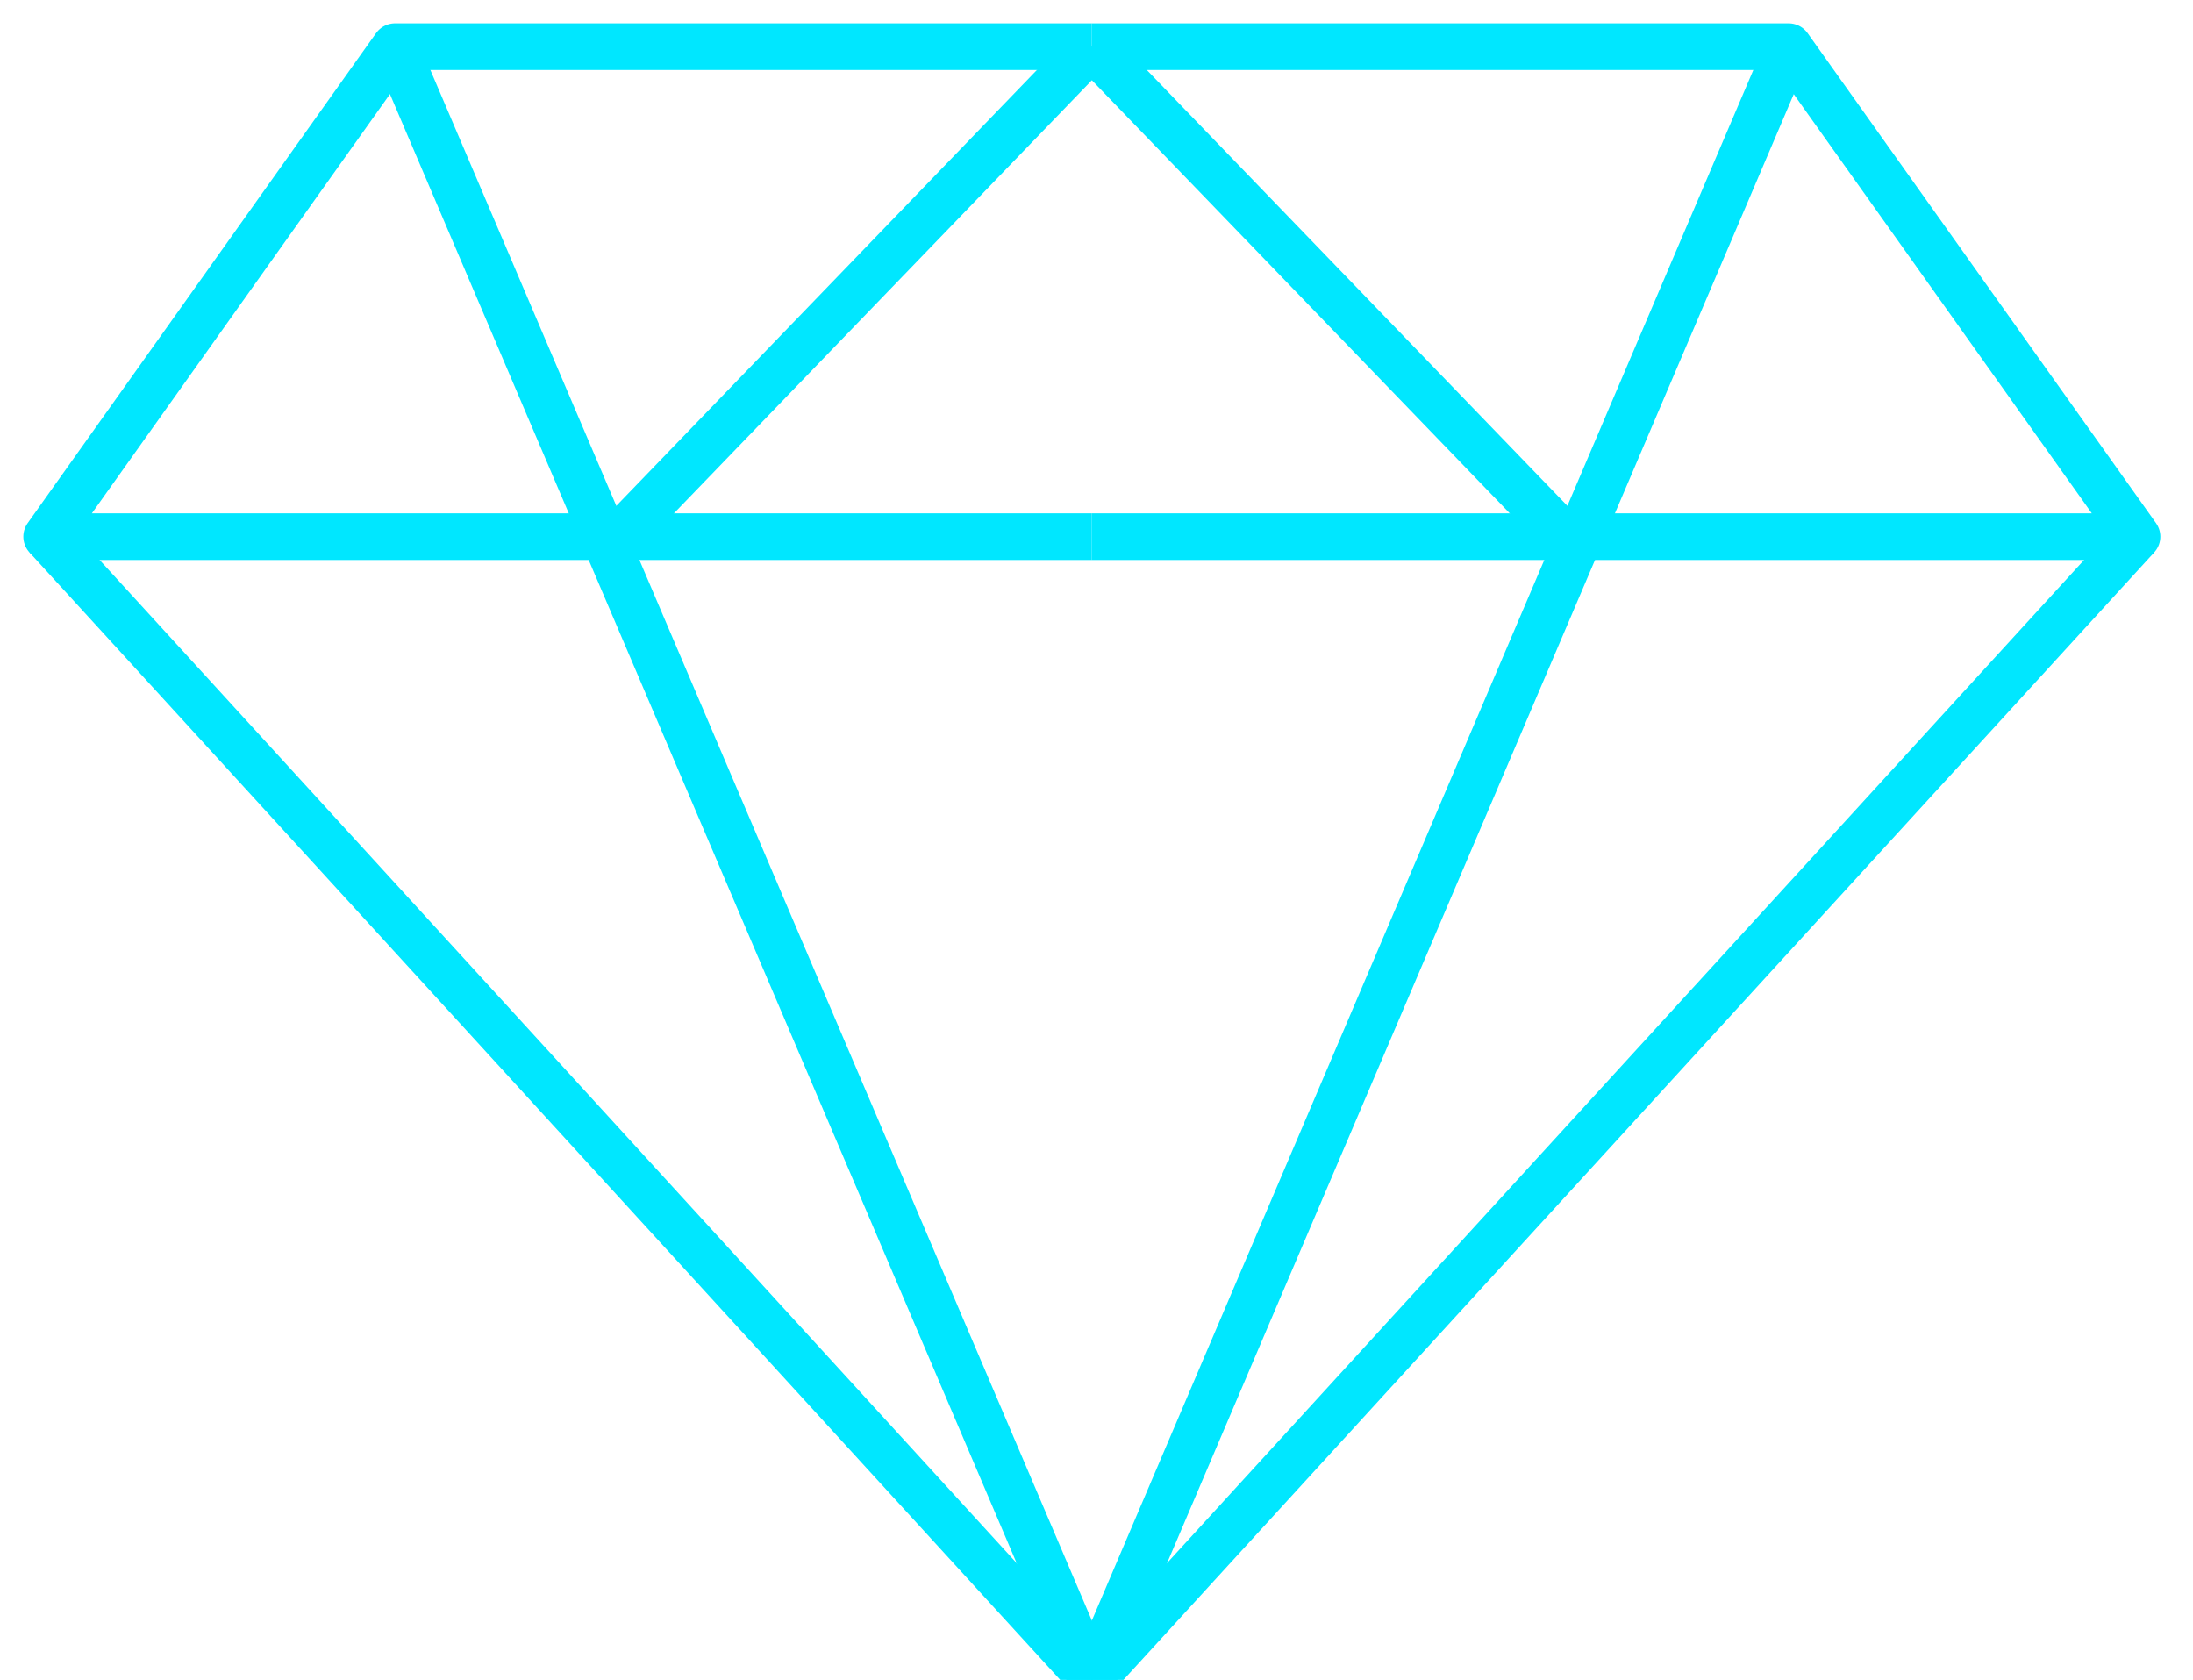 <?xml version="1.0" encoding="UTF-8"?>
<svg width="47px" height="36px" viewBox="0 0 47 36" version="1.1" xmlns="http://www.w3.org/2000/svg" xmlns:xlink="http://www.w3.org/1999/xlink">
    <!-- Generator: Sketch 63.1 (92452) - https://sketch.com -->
    <title>dark/game_icon_big_active_1</title>
    <desc>Created with Sketch.</desc>
    <g id="Design" stroke="none" stroke-width="1" fill="none" fill-rule="evenodd">
        <g id="Artboard" transform="translate(-163, -570)" stroke="#00E7FF">
            <g id="dark/game_icon_big_active_1" transform="translate(164, 571)">
                <polyline id="Path" stroke-linejoin="round" points="22.4 -2.30926389e-14 7.467 -2.30926389e-14 2.66453526e-14 10.5 22.4 10.5"></polyline>
                <polyline id="Path-Copy" stroke-linejoin="round" transform="translate(33.6, 5.25) scale(-1, 1) translate(-33.6, -5.25) " points="44.8 -2.30926389e-14 29.867 -2.30926389e-14 22.4 10.5 44.8 10.5"></polyline>
                <line x1="22.4" y1="35" x2="2.66453526e-14" y2="10.5" id="Path"></line>
                <line x1="44.8" y1="35" x2="22.4" y2="10.5" id="Path-Copy-2" transform="translate(33.6, 22.75) scale(-1, 1) translate(-33.6, -22.75) "></line>
                <line x1="7.467" y1="0" x2="22.4" y2="35" id="Path-3"></line>
                <line x1="22.4" y1="0" x2="37.333" y2="35" id="Path-3-Copy" transform="translate(29.867, 17.5) scale(-1, 1) translate(-29.867, -17.5) "></line>
                <line x1="22.4" y1="-2.30926389e-14" x2="12.267" y2="10.5" id="Path-4"></line>
                <line x1="32.533" y1="-2.30926389e-14" x2="22.4" y2="10.5" id="Path-4-Copy" transform="translate(27.467, 5.25) scale(-1, 1) translate(-27.467, -5.25) "></line>
            </g>
        </g>
    </g>
</svg>